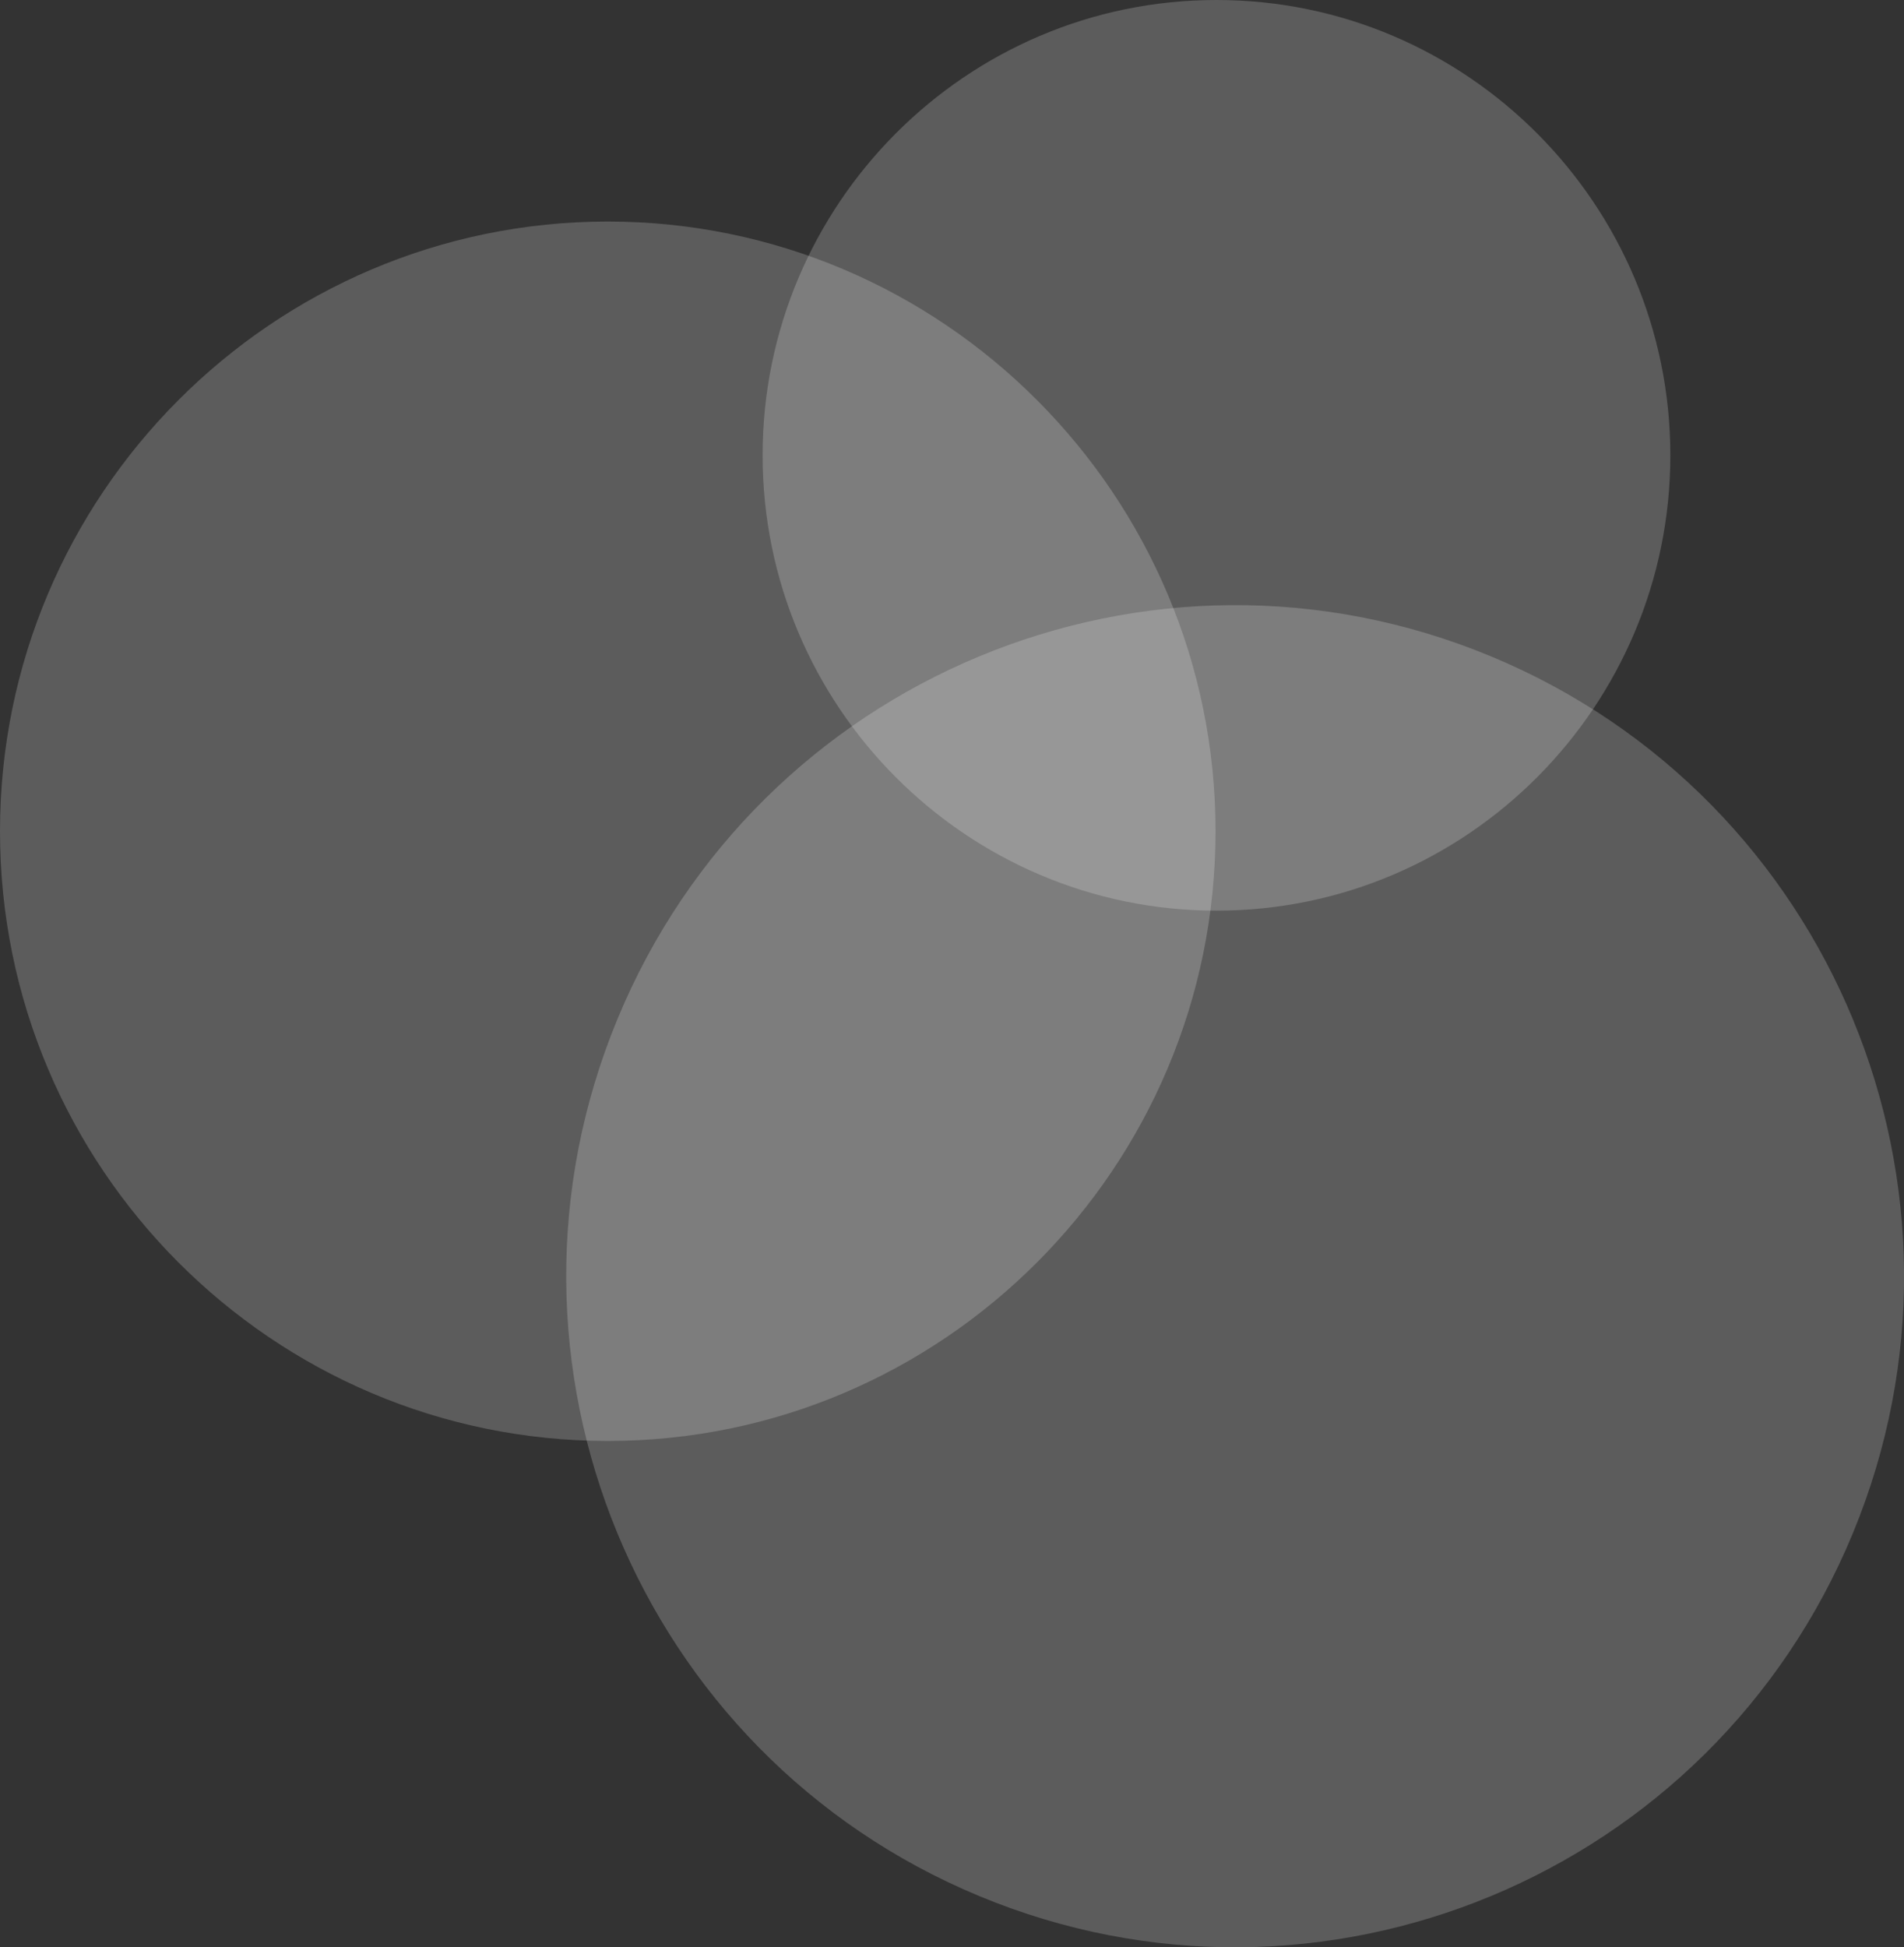 <svg width="89" height="91" viewBox="0 0 89 91" fill="none" xmlns="http://www.w3.org/2000/svg">
<rect x="0" y="0" width="89" height="91" fill="#333333" stroke="none"/>
<g clip-path="url(#clip0_235_909)">
<path d="M86.615 71.644C93.222 55.645 85.648 37.303 69.697 30.676C53.747 24.049 35.46 31.647 28.854 47.645C22.247 63.644 29.821 81.986 45.772 88.613C61.722 95.24 80.008 87.642 86.615 71.644Z" fill="white" fill-opacity="0.2"/>
<path d="M28.409 10.354C12.75 10.354 0 23.128 0 38.849C0 54.571 12.75 67.344 28.409 67.344C44.069 67.344 56.819 54.556 56.819 38.849C56.819 23.142 44.069 10.354 28.409 10.354Z" fill="white" fill-opacity="0.2"/>
<path d="M56.862 0C45.165 0 35.647 9.547 35.647 21.28C35.647 33.012 45.165 42.56 56.862 42.56C68.559 42.56 78.078 33.012 78.078 21.28C78.078 9.547 68.559 0 56.862 0Z" fill="white" fill-opacity="0.2"/>
</g>
<defs>
<clipPath id="clip0_235_909">
<rect width="89" height="91" fill="white"/>
</clipPath>
</defs>
</svg>
